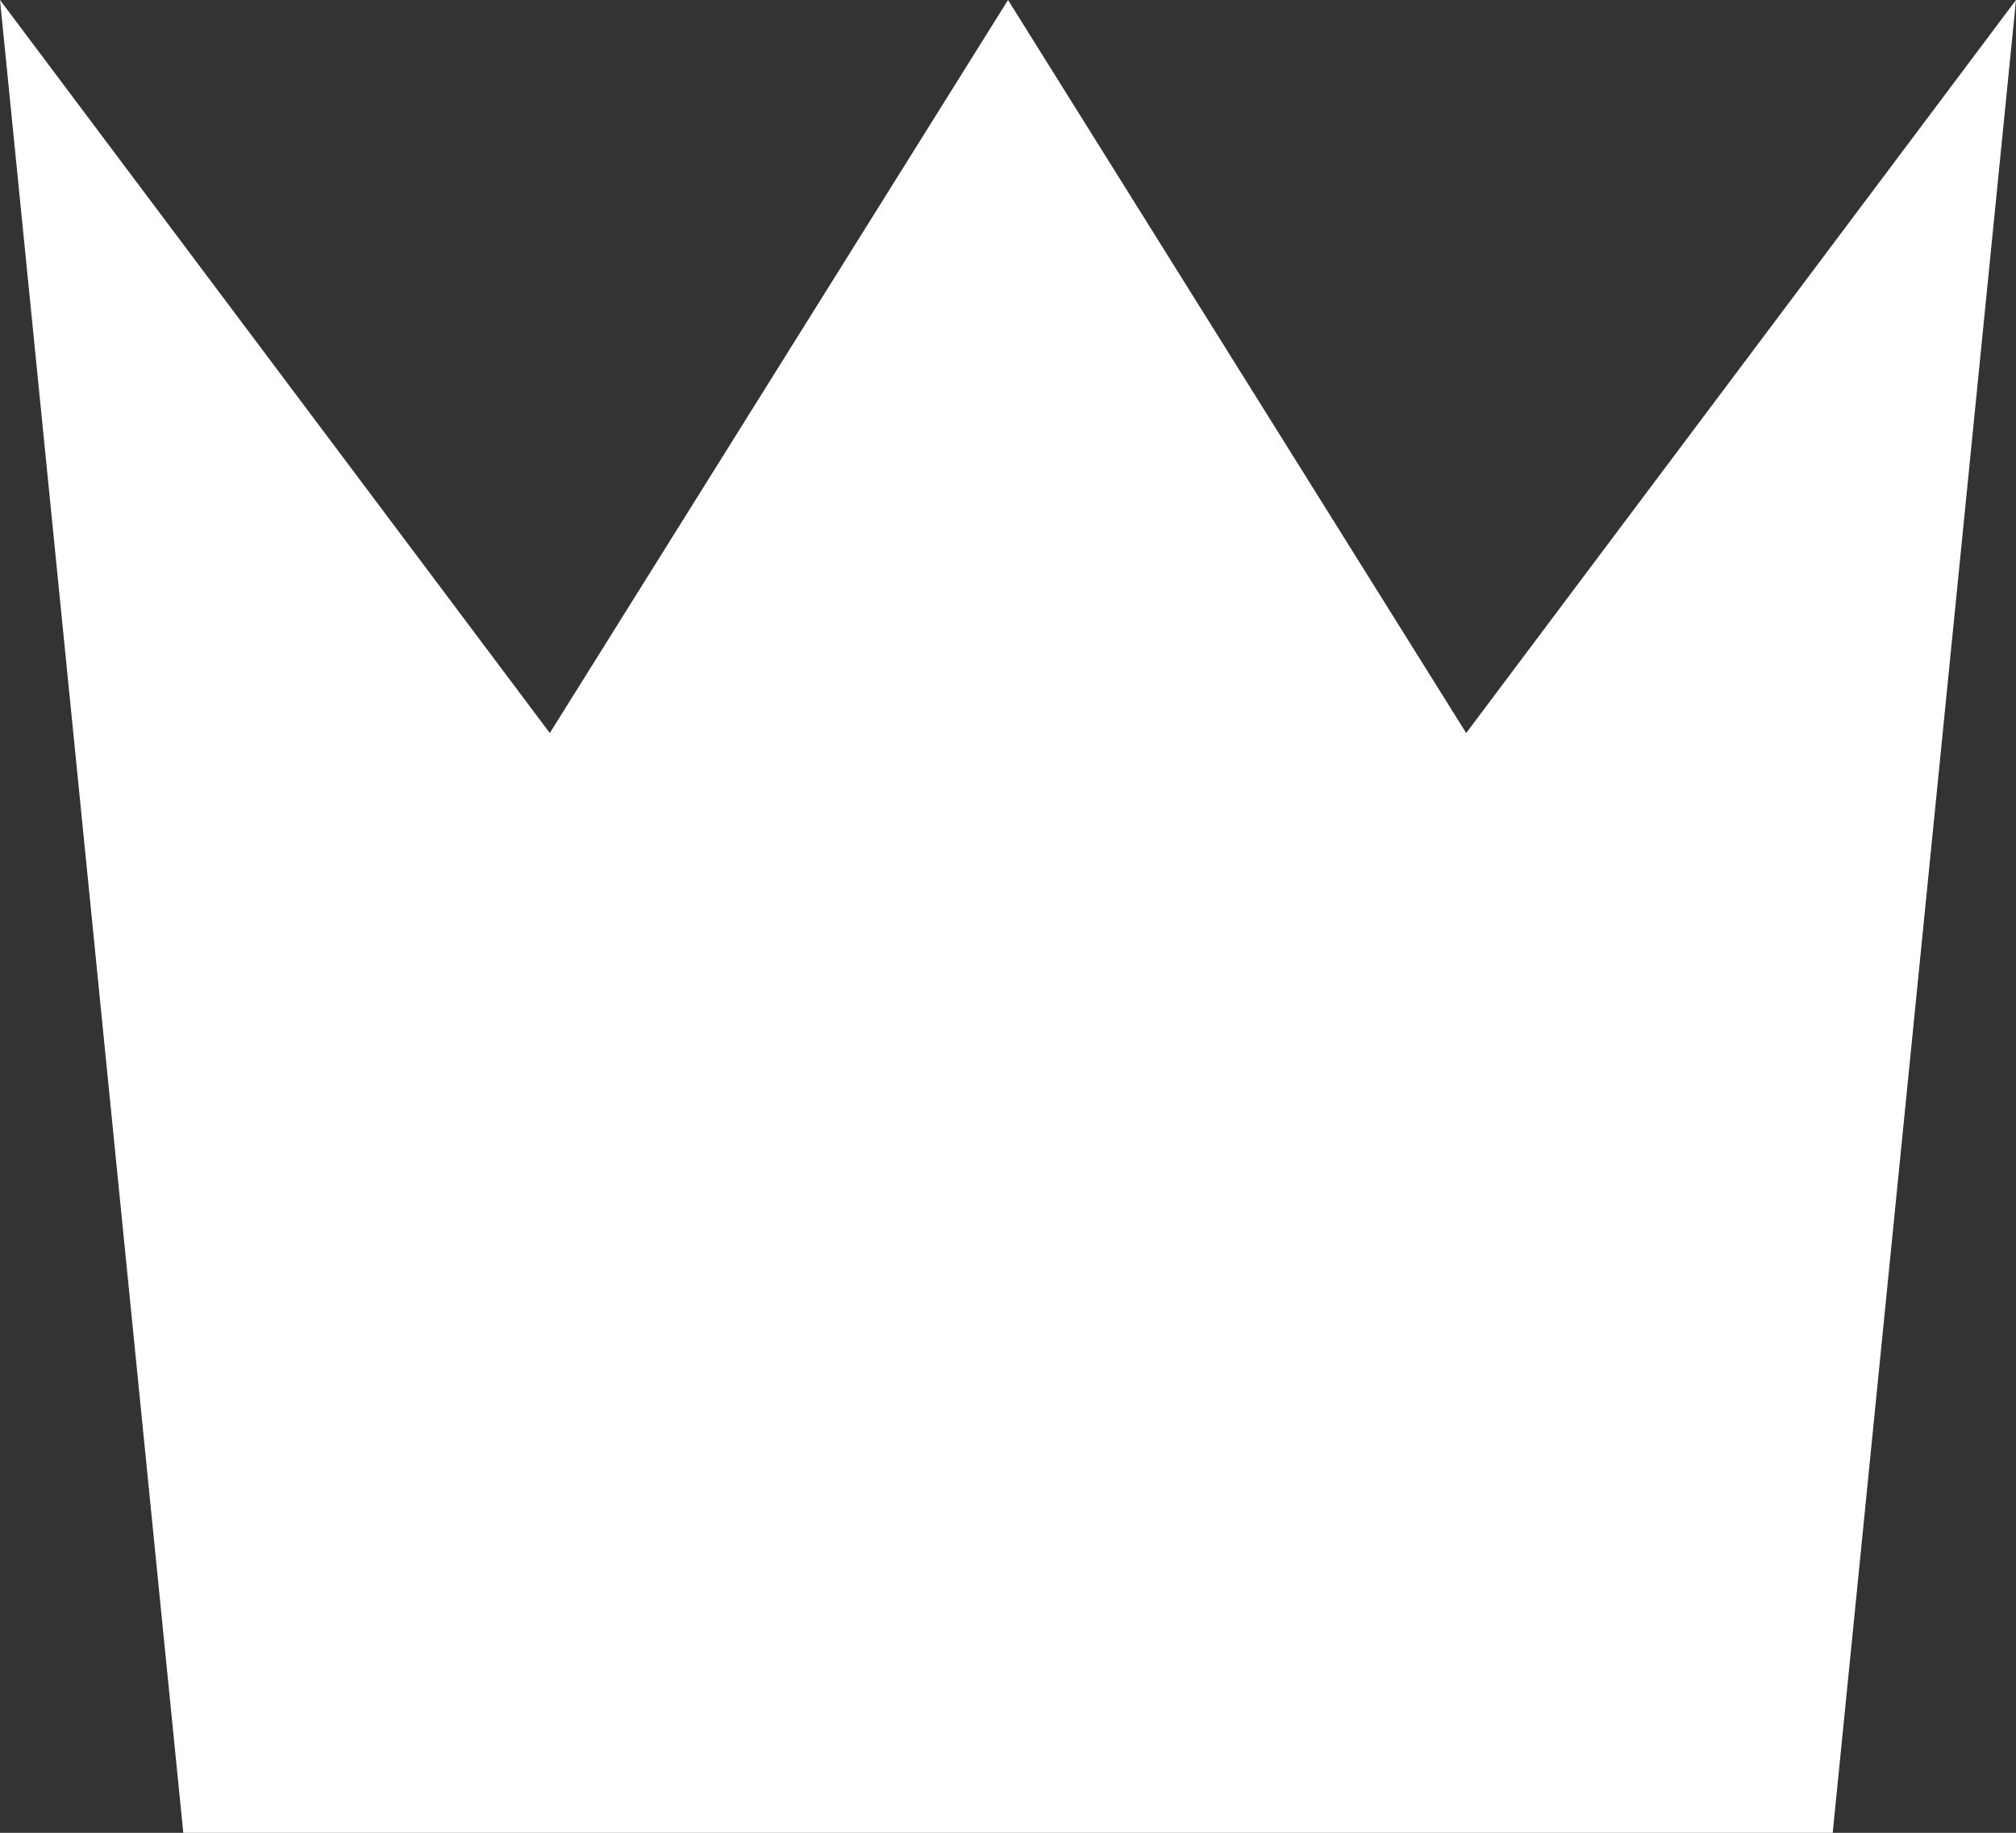 <svg version="1.1" id="图层_1" x="0px" y="0px" width="28.531px" height="25.938px" viewBox="0 0 28.531 25.938" enable-background="new 0 0 28.531 25.938" xml:space="preserve" xmlns="http://www.w3.org/2000/svg" xmlns:xlink="http://www.w3.org/1999/xlink" xmlns:xml="http://www.w3.org/XML/1998/namespace">
  <rect x="0" y="0" width="28.531" height="25.938" fill="#333333" stroke="none"/>
  <polygon fill="#FFFFFF" points="25.937,25.938 28.531,0 20.75,10.374 14.266,0 7.781,10.374 0,0 2.594,25.938 " class="color c1"/>
</svg>